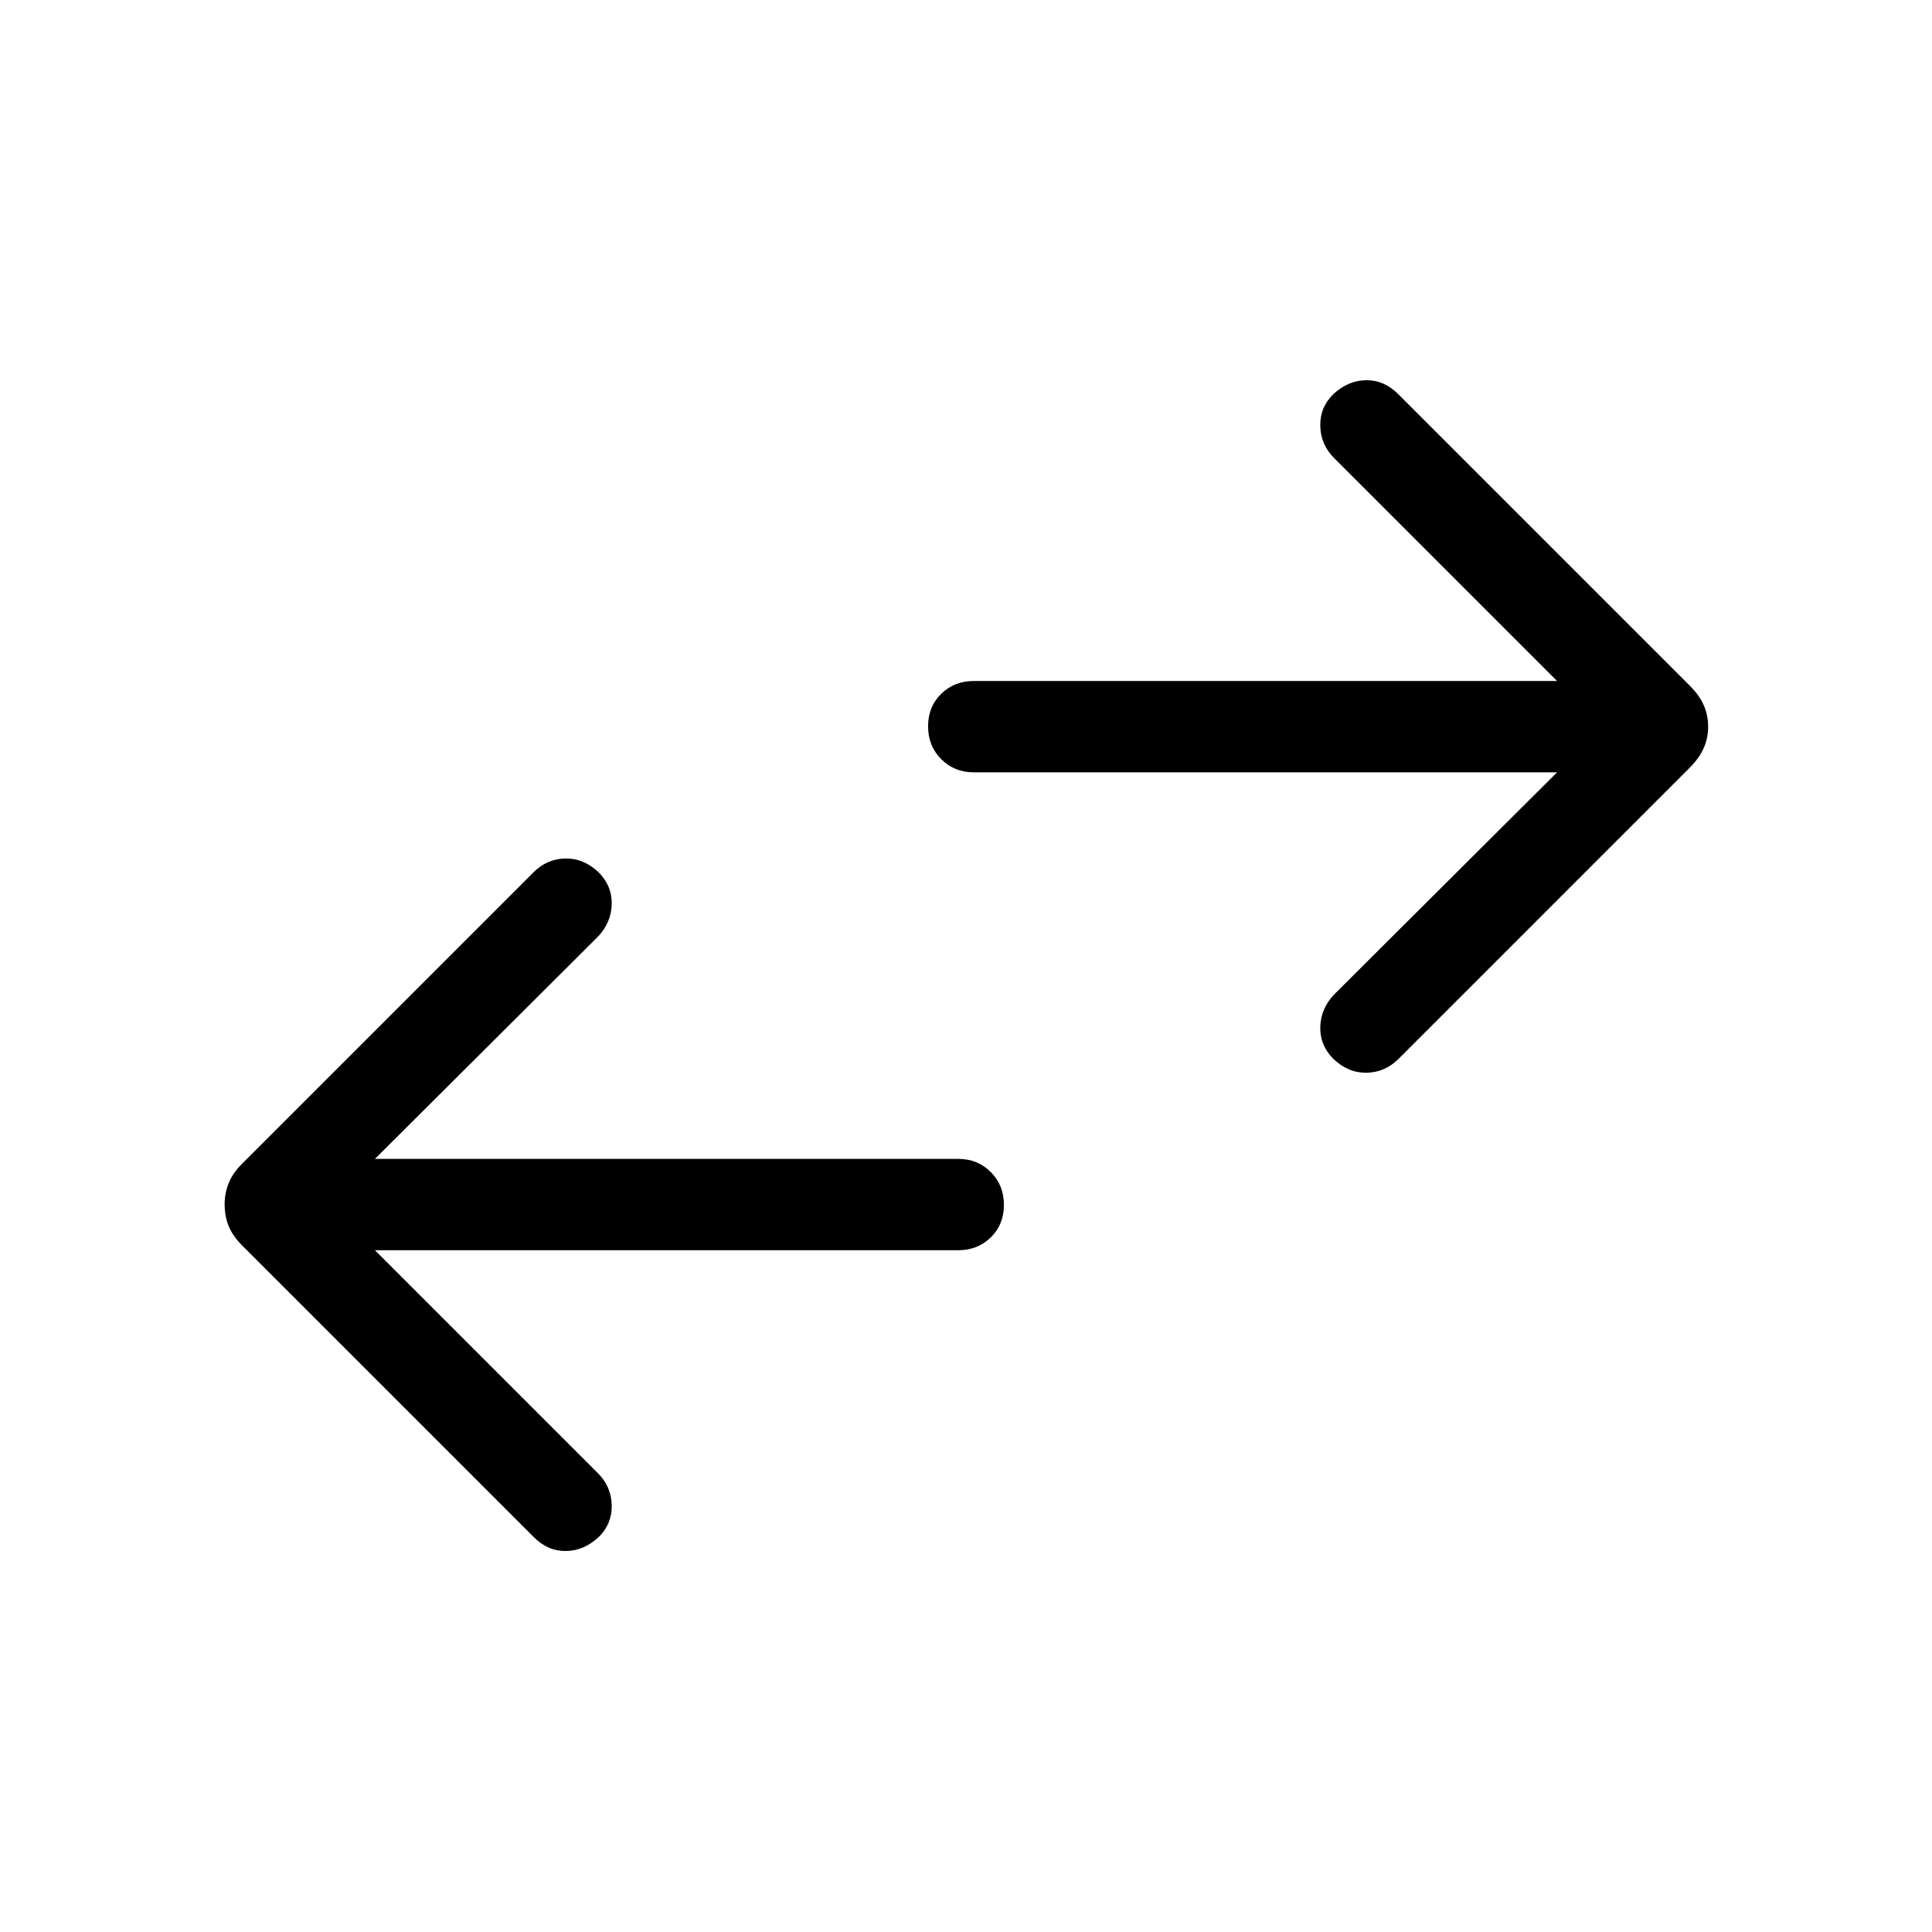 <svg xmlns="http://www.w3.org/2000/svg" width="48" height="48" viewBox="0 -960 960 960"><path d="M186.307-338.77 297.077-228q6.692 6.692 6.885 15.965.192 9.273-6.494 15.807-7.468 6.919-16.49 6.919-9.023 0-15.9-7.077L120.232-341.231q-4.615-4.616-6.615-9.557-2-4.941-2-10.807 0-5.483 2-10.483 2-5 6.615-9.615l144.846-144.846q6.692-6.692 15.807-6.884 9.115-.192 16.583 6.884 6.686 6.693 6.494 15.808-.193 9.115-6.885 16.192l-110.77 110.385h289.847q9.672 0 16.182 6.56 6.509 6.56 6.509 16.307 0 9.748-6.509 16.132-6.51 6.385-16.182 6.385H186.307Zm587.386-237.461H483.846q-9.672 0-16.182-6.56-6.509-6.56-6.509-16.307t6.509-16.132q6.51-6.384 16.182-6.384h289.847l-110.77-110.77q-6.692-6.692-6.885-15.965-.192-9.274 6.494-15.808 7.468-6.919 16.49-6.919 9.023 0 15.9 7.077l144.846 144.846q4.615 4.615 6.808 9.556 2.192 4.941 2.192 10.808 0 5.482-2.192 10.482-2.193 5-6.808 9.615L694.922-433.846q-6.692 6.692-15.807 6.884-9.115.193-16.583-6.884-6.686-6.692-6.494-15.807.193-9.116 6.885-16.192l110.77-110.386Z"/></svg>